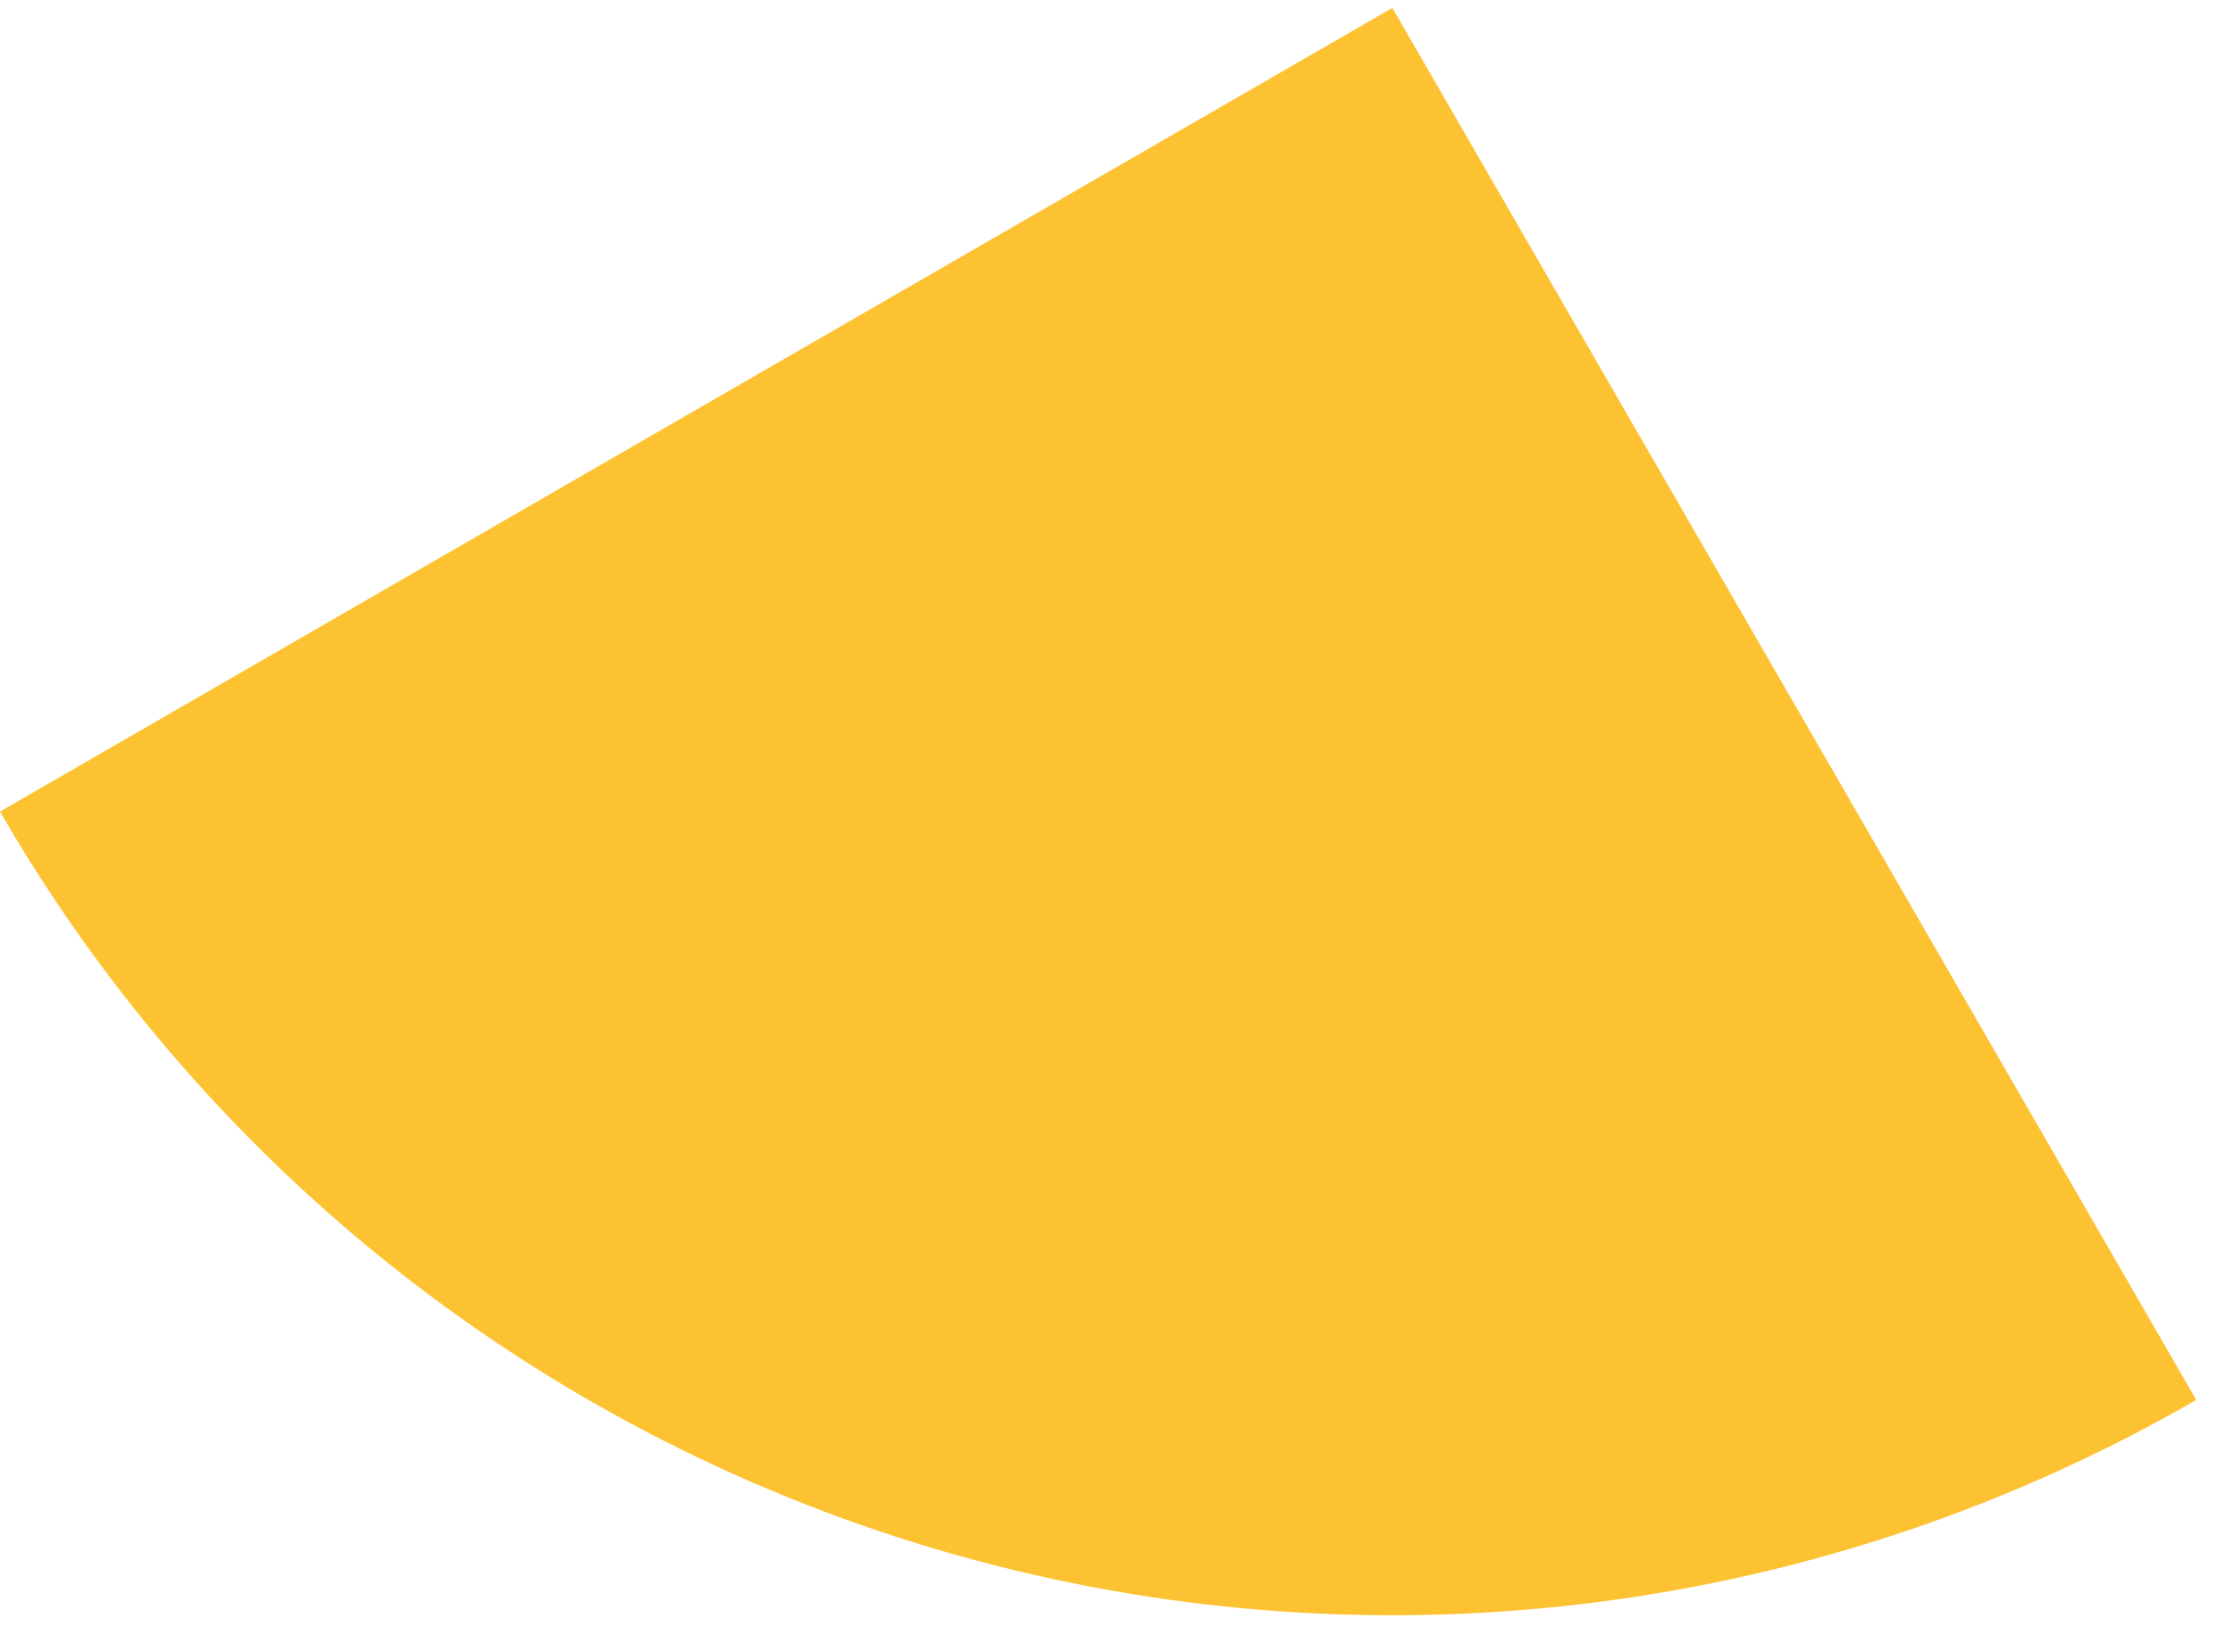 <svg width="50" height="37" viewBox="0 0 50 37" fill="none" xmlns="http://www.w3.org/2000/svg">
<path d="M49.177 31.354C45.083 33.718 40.563 35.252 35.876 35.869C31.189 36.486 26.426 36.174 21.859 34.95C17.293 33.727 13.012 31.616 9.261 28.738C5.511 25.86 2.364 22.271 -7.43389e-05 18.177L31.177 0.177L49.177 31.354Z" fill="#FCC231"/>
</svg>
